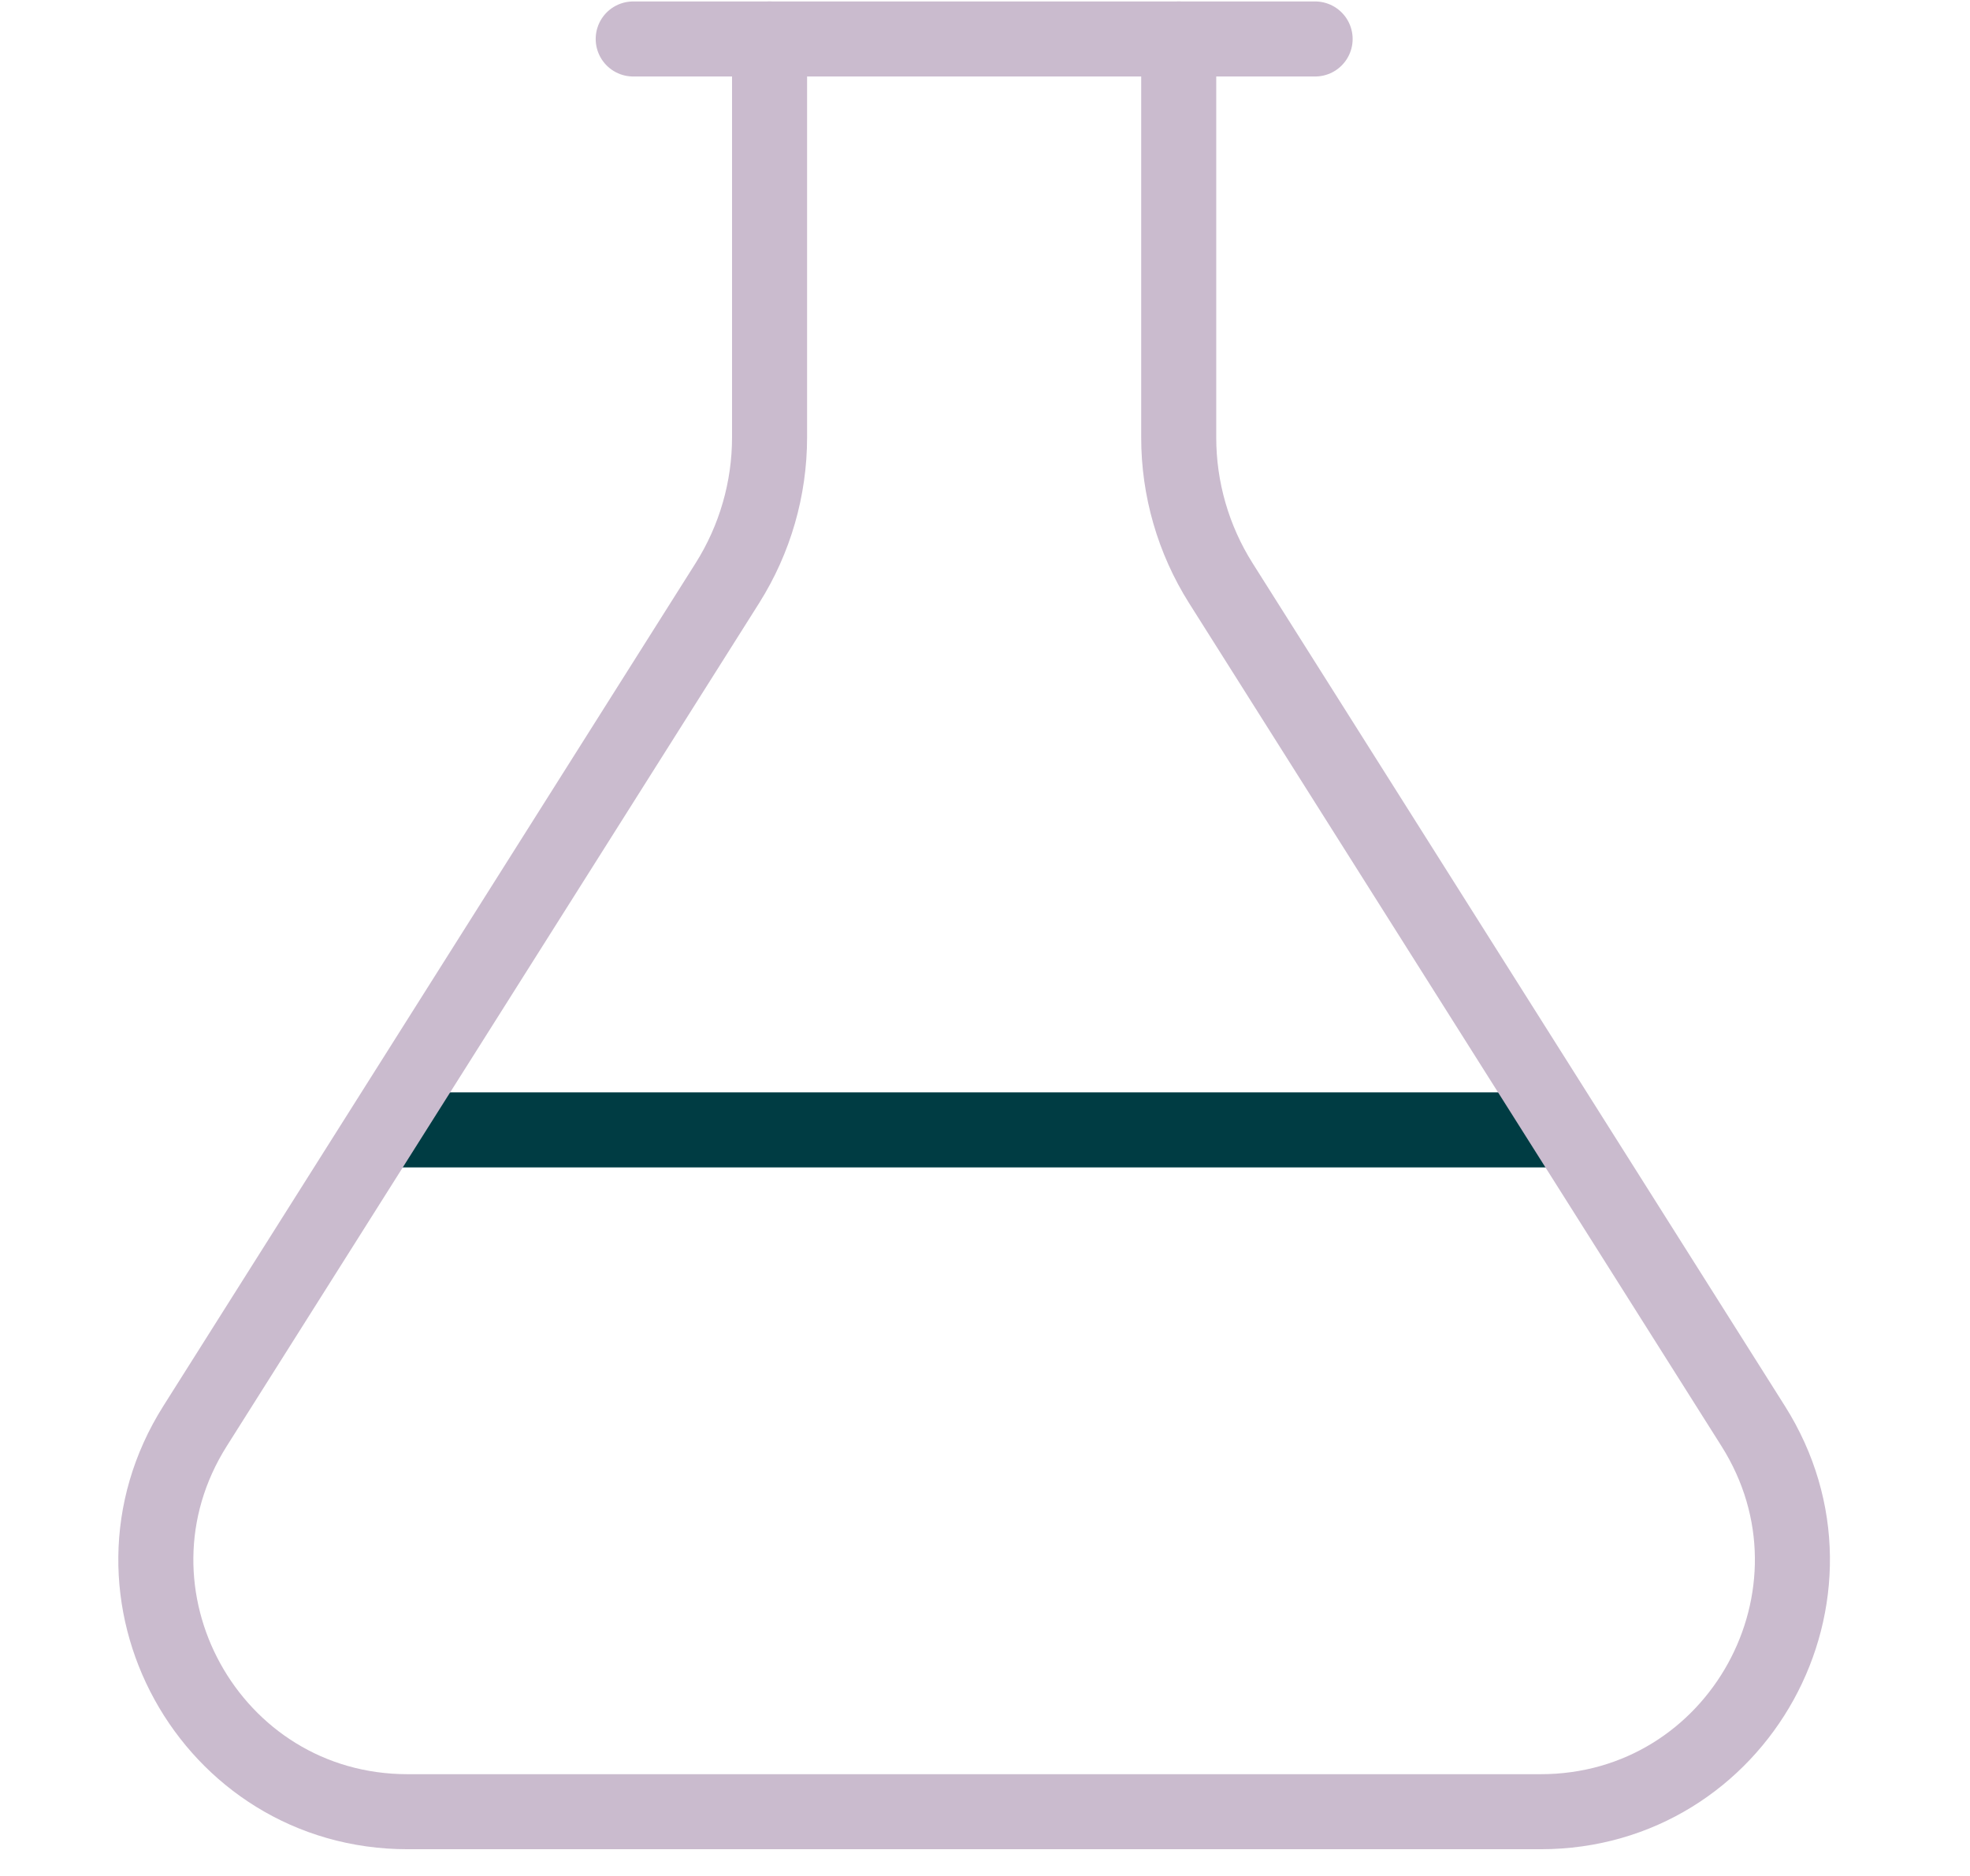 <svg width="42" height="40" viewBox="0 0 42 40" fill="none" xmlns="http://www.w3.org/2000/svg">
<g clip-path="url(#clip0_0_1752)">
<path d="M13.5 0.831H28.038" stroke="#CABBCE" stroke-width="1.6" stroke-miterlimit="10" stroke-linecap="round"/>
<path d="M8.229 24.092H33.307" stroke="#003C43" stroke-width="1.6" stroke-miterlimit="10" stroke-linecap="round"/>
<path d="M16.407 0.831V9.325C16.407 10.424 16.095 11.501 15.509 12.431L4.159 30.406C1.905 33.976 4.47 38.63 8.691 38.63H32.846C37.066 38.63 39.632 33.976 37.377 30.406L26.026 12.431C25.44 11.501 25.129 10.424 25.13 9.325V0.831" stroke="#CABBCE" stroke-width="1.6" stroke-miterlimit="10" stroke-linecap="round"/>
</g>
<defs>
<clipPath id="clip0_0_1752">
<rect width="41.538" height="39.461" fill="white"/>
</clipPath>
</defs>
</svg>

